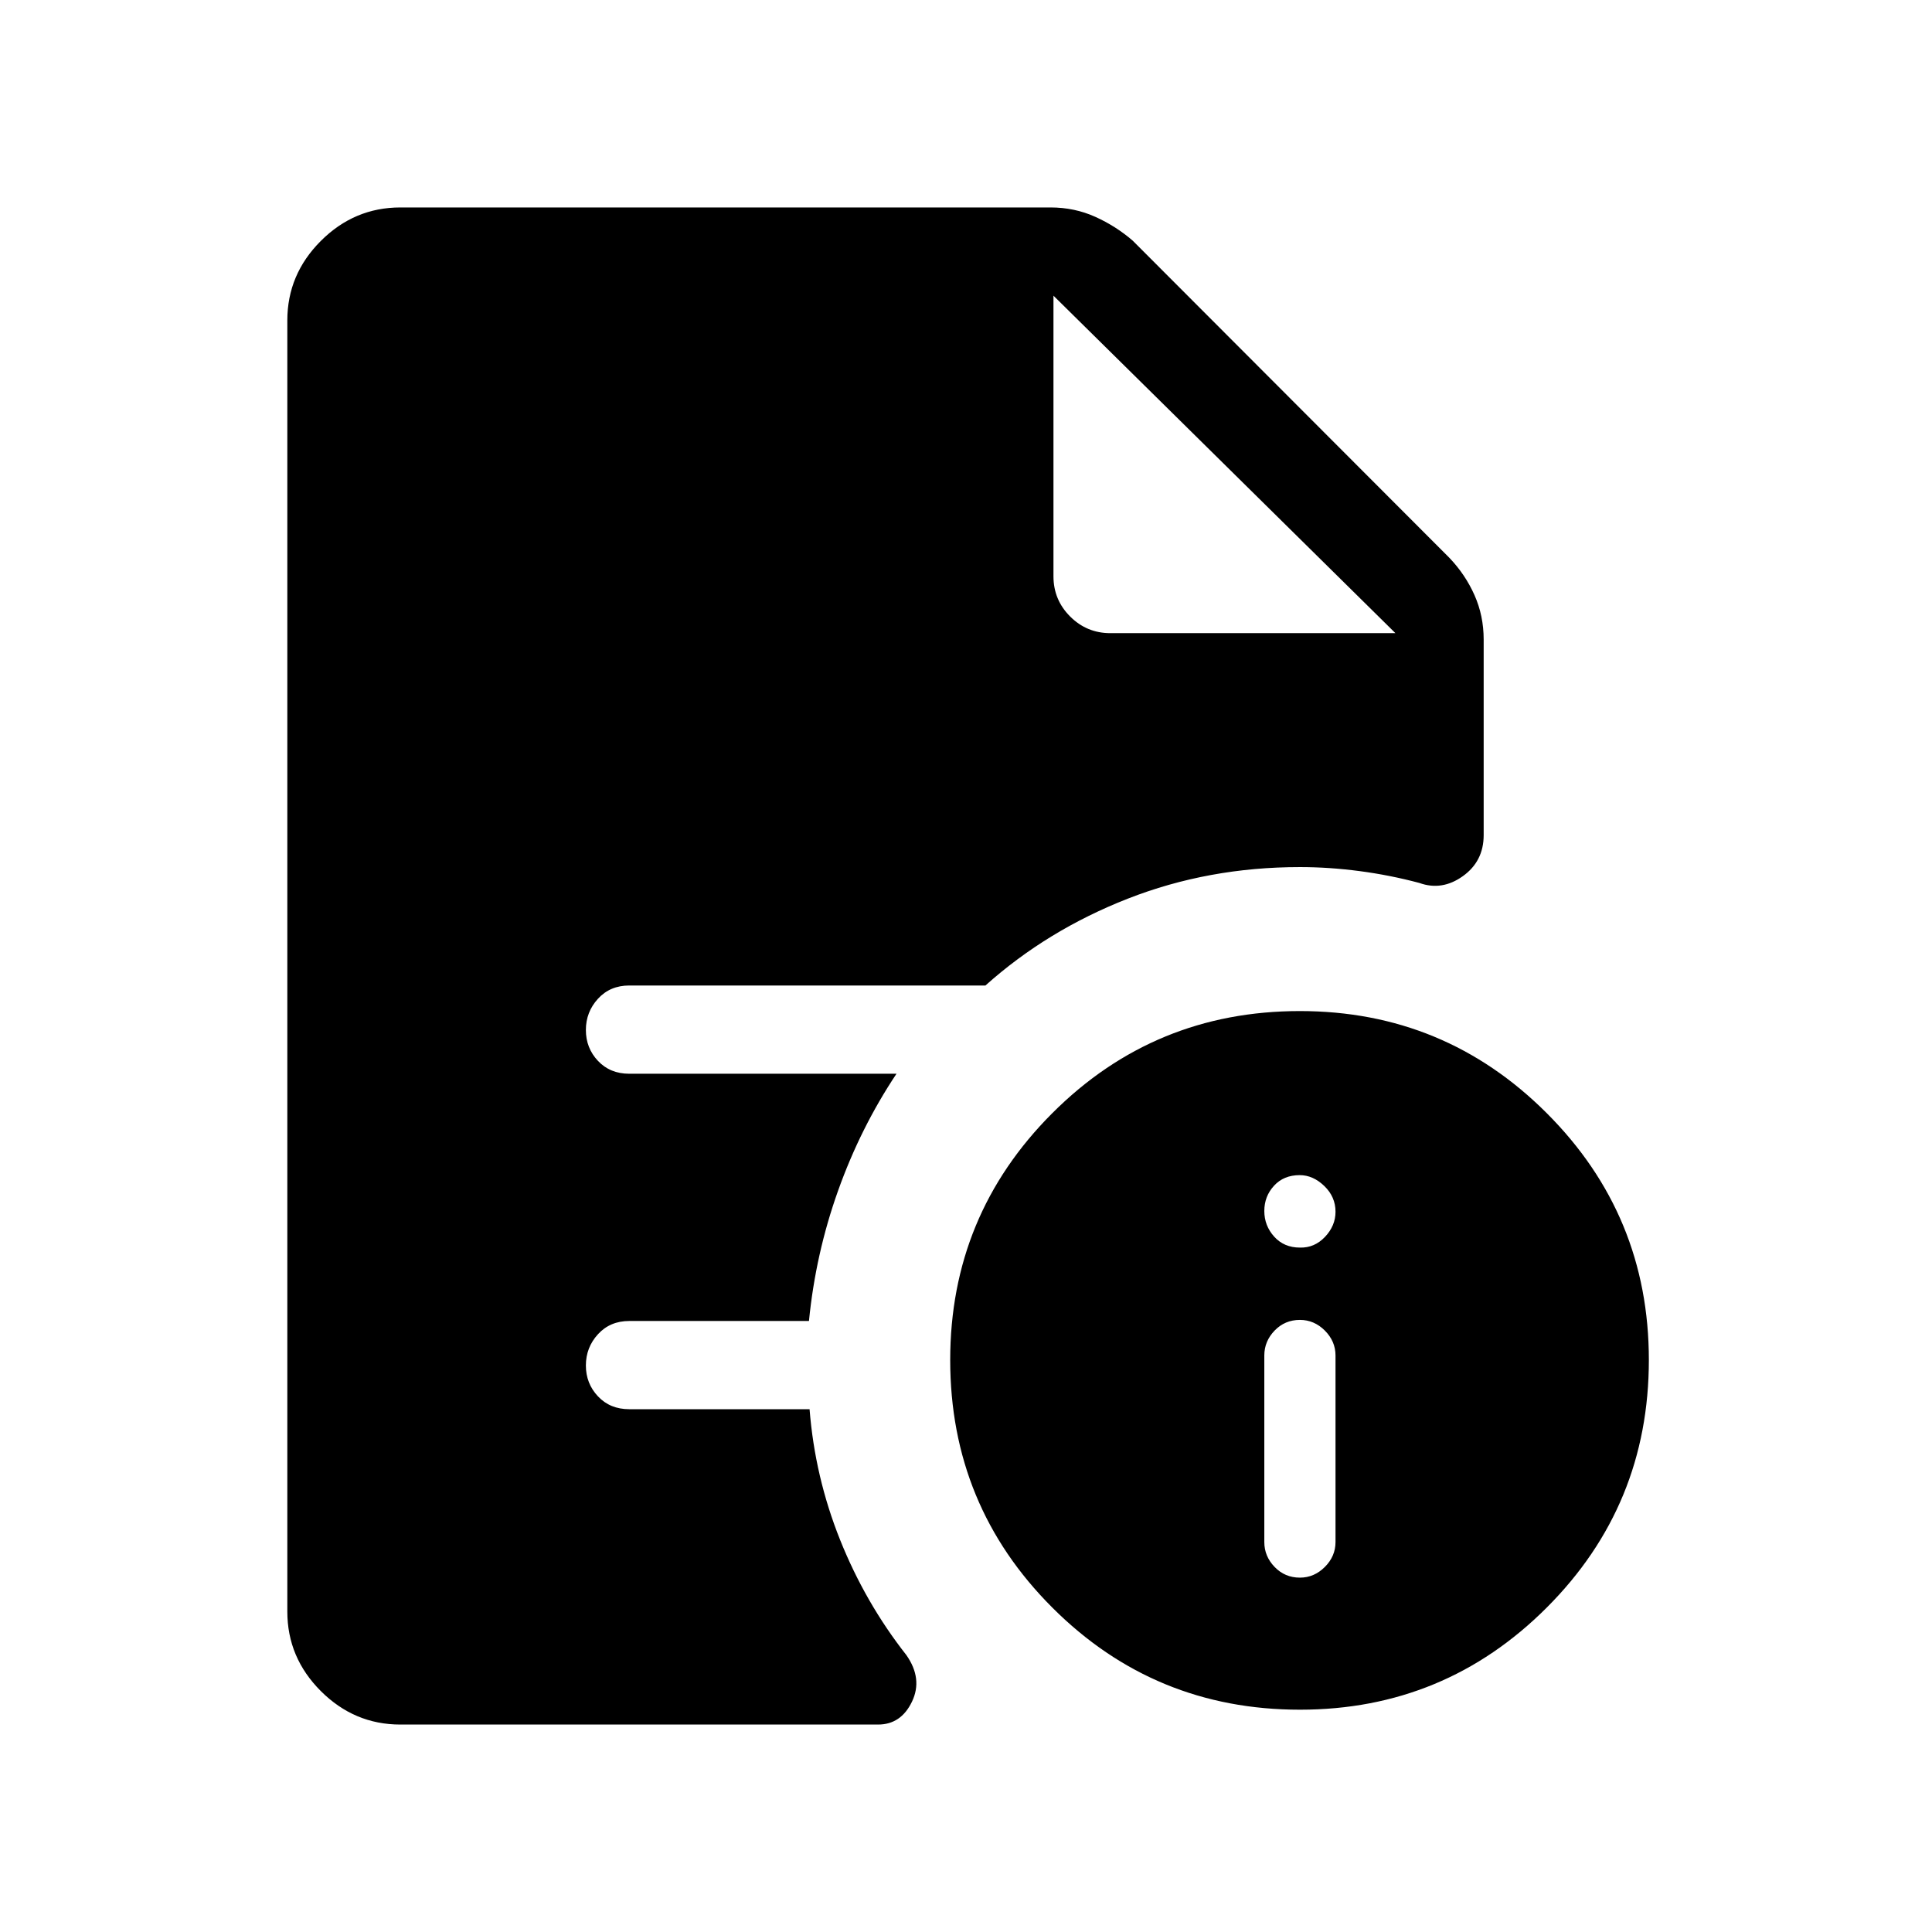 <svg xmlns="http://www.w3.org/2000/svg" height="48" viewBox="0 -960 960 960" width="48"><path d="M645.92-176.08q7.08 0 12.39-5.31 5.3-5.3 5.3-12.38v-92.69q0-7.08-5.3-12.39-5.31-5.3-12.39-5.3-7.46 0-12.57 5.3-5.12 5.31-5.12 12.39v92.69q0 7.08 5.12 12.38 5.11 5.31 12.57 5.31Zm0-164q7.23.2 12.46-5.32 5.23-5.52 5.23-12.48 0-7.44-5.59-12.82t-12.21-5.38q-7.93 0-12.75 5.26-4.83 5.26-4.83 12.56 0 7.29 4.9 12.74 4.91 5.44 12.79 5.44Zm.02 229.62q-72.3 0-123.04-50.73-50.75-50.72-50.75-123.02 0-71.92 50.73-122.66 50.72-50.74 123.02-50.74 71.92 0 122.66 50.72 50.75 50.72 50.75 122.64 0 72.3-50.73 123.04-50.72 50.75-122.64 50.75Zm-94.21-534.93h141.65L523.46-813.08l169.92 167.69-169.92-167.69v139.43q0 11.7 8.28 19.98 8.29 8.28 19.99 8.28ZM198.92-103.08q-22.86 0-39.51-16.64-16.64-16.65-16.64-39.51v-641.54q0-22.86 16.64-39.51 16.65-16.64 39.51-16.64H522q11.9 0 22.22 4.65 10.32 4.66 18.63 11.86l157.34 157.59q7.92 8.28 12.48 18.54 4.56 10.25 4.56 22.09v97.15q0 13.01-10.37 20.41-10.36 7.4-21.59 3.36-14.62-3.9-29.72-5.89-15.1-1.99-29.63-1.99-45.46 0-85.52 15.69-40.06 15.69-70.75 43.15H312.69q-9.54 0-15.55 6.57-6.02 6.58-6.02 15.54 0 8.97 6.02 15.36 6.01 6.38 15.55 6.38h132.77q-17.87 26.81-29.03 58.13-11.17 31.31-14.46 64.72h-89.28q-9.54 0-15.55 6.57-6.02 6.57-6.02 15.54 0 8.97 6.02 15.35 6.01 6.38 15.55 6.38h89.58q2.65 33.65 15.17 64.92 12.52 31.27 32.94 57.27 8.23 11.77 2.77 23.14-5.46 11.36-16.83 11.36h-237.4Z"/></svg>